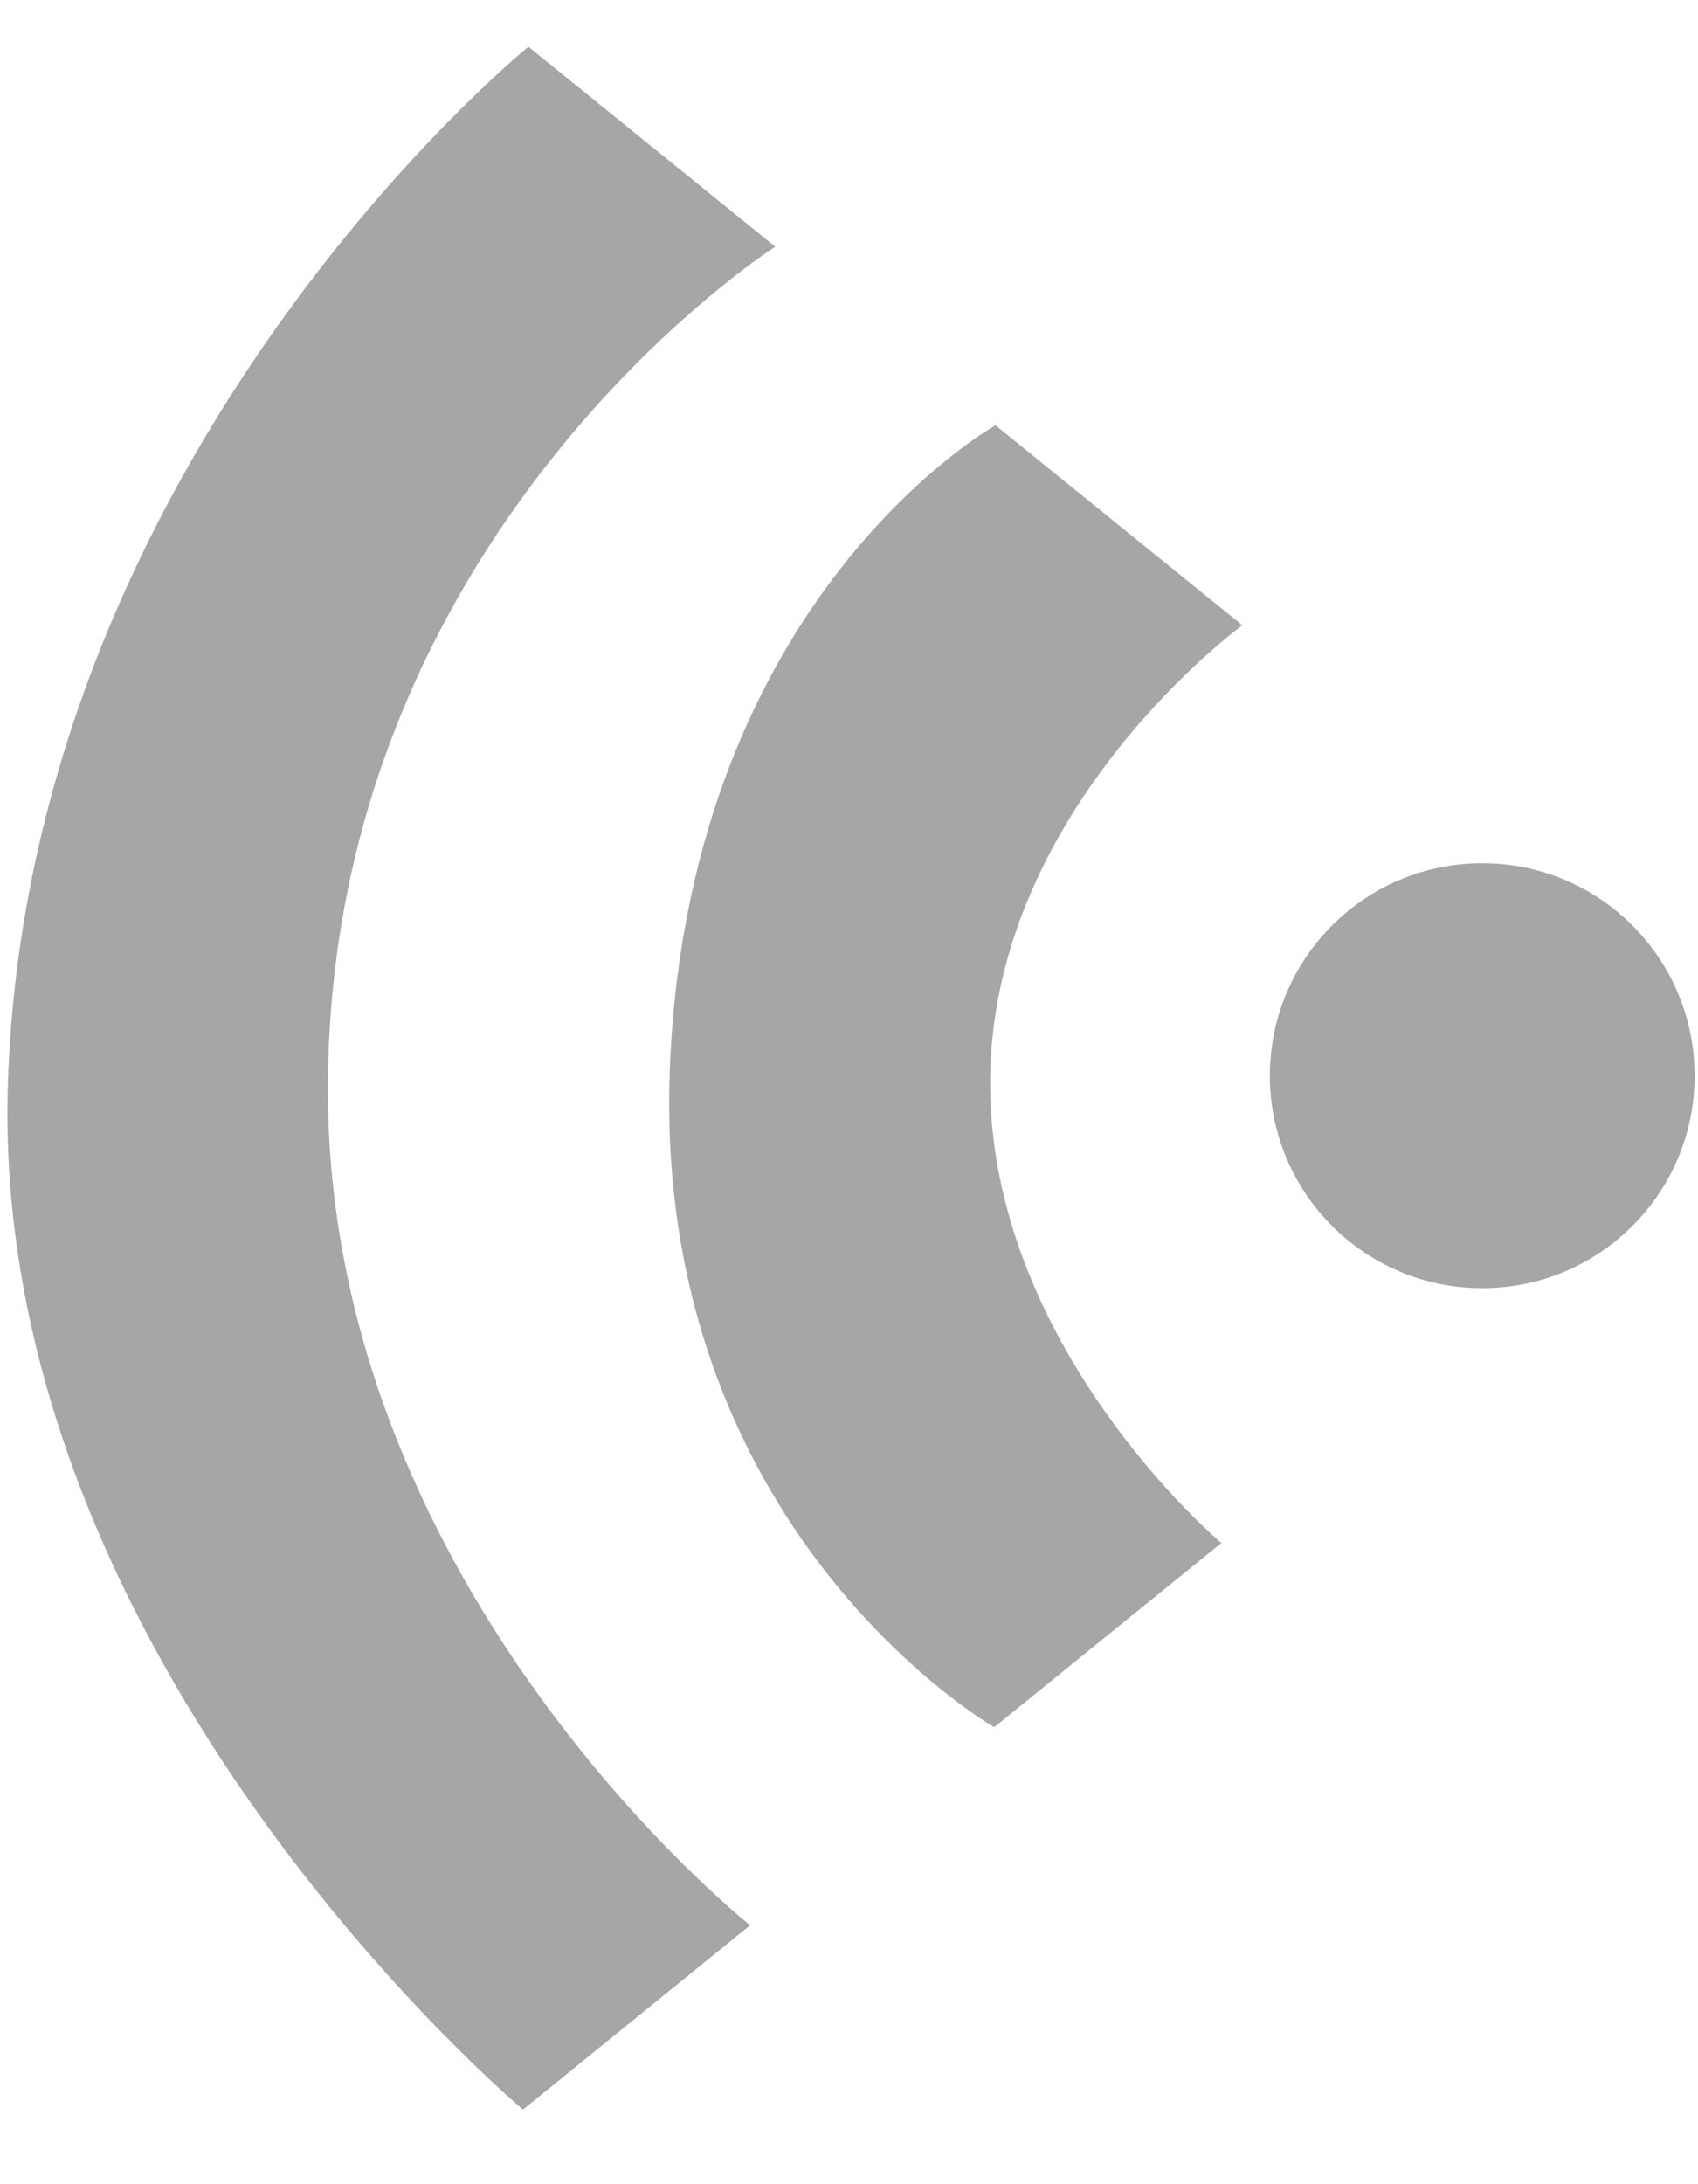 <?xml version="1.0" encoding="utf-8"?>
<!-- Generator: Adobe Illustrator 15.1.0, SVG Export Plug-In . SVG Version: 6.00 Build 0)  -->
<!DOCTYPE svg PUBLIC "-//W3C//DTD SVG 1.1//EN" "http://www.w3.org/Graphics/SVG/1.1/DTD/svg11.dtd">
<svg version="1.1" id="Calque_1" xmlns="http://www.w3.org/2000/svg" xmlns:xlink="http://www.w3.org/1999/xlink" x="0px" y="0px"
	 width="14px" height="18px" viewBox="0 0 14 18" enable-background="new 0 0 14 18" xml:space="preserve">
<circle fill="#A6A6A6" cx="12.221" cy="8.865" r="1.751"/>
<path fill="#A6A6A6" d="M8.197,14.234c0,0-2.846-1.631-2.672-5.482c0.174-3.851,2.683-5.247,2.683-5.247l2.035,1.648
	c0,0-2.04,1.484-2.079,3.709c-0.037,2.223,1.906,3.854,1.906,3.854L8.197,14.234z"/>
<path fill="#A6A6A6" d="M4.312,17.385c0,0-4.397-3.68-4.247-8.447C0.229,3.73,4.357,0.385,4.357,0.385l2.035,1.648
	c0,0-3.726,2.373-3.688,7.015c0.035,4.093,3.481,6.818,3.481,6.818L4.312,17.385z"/>
</svg>
